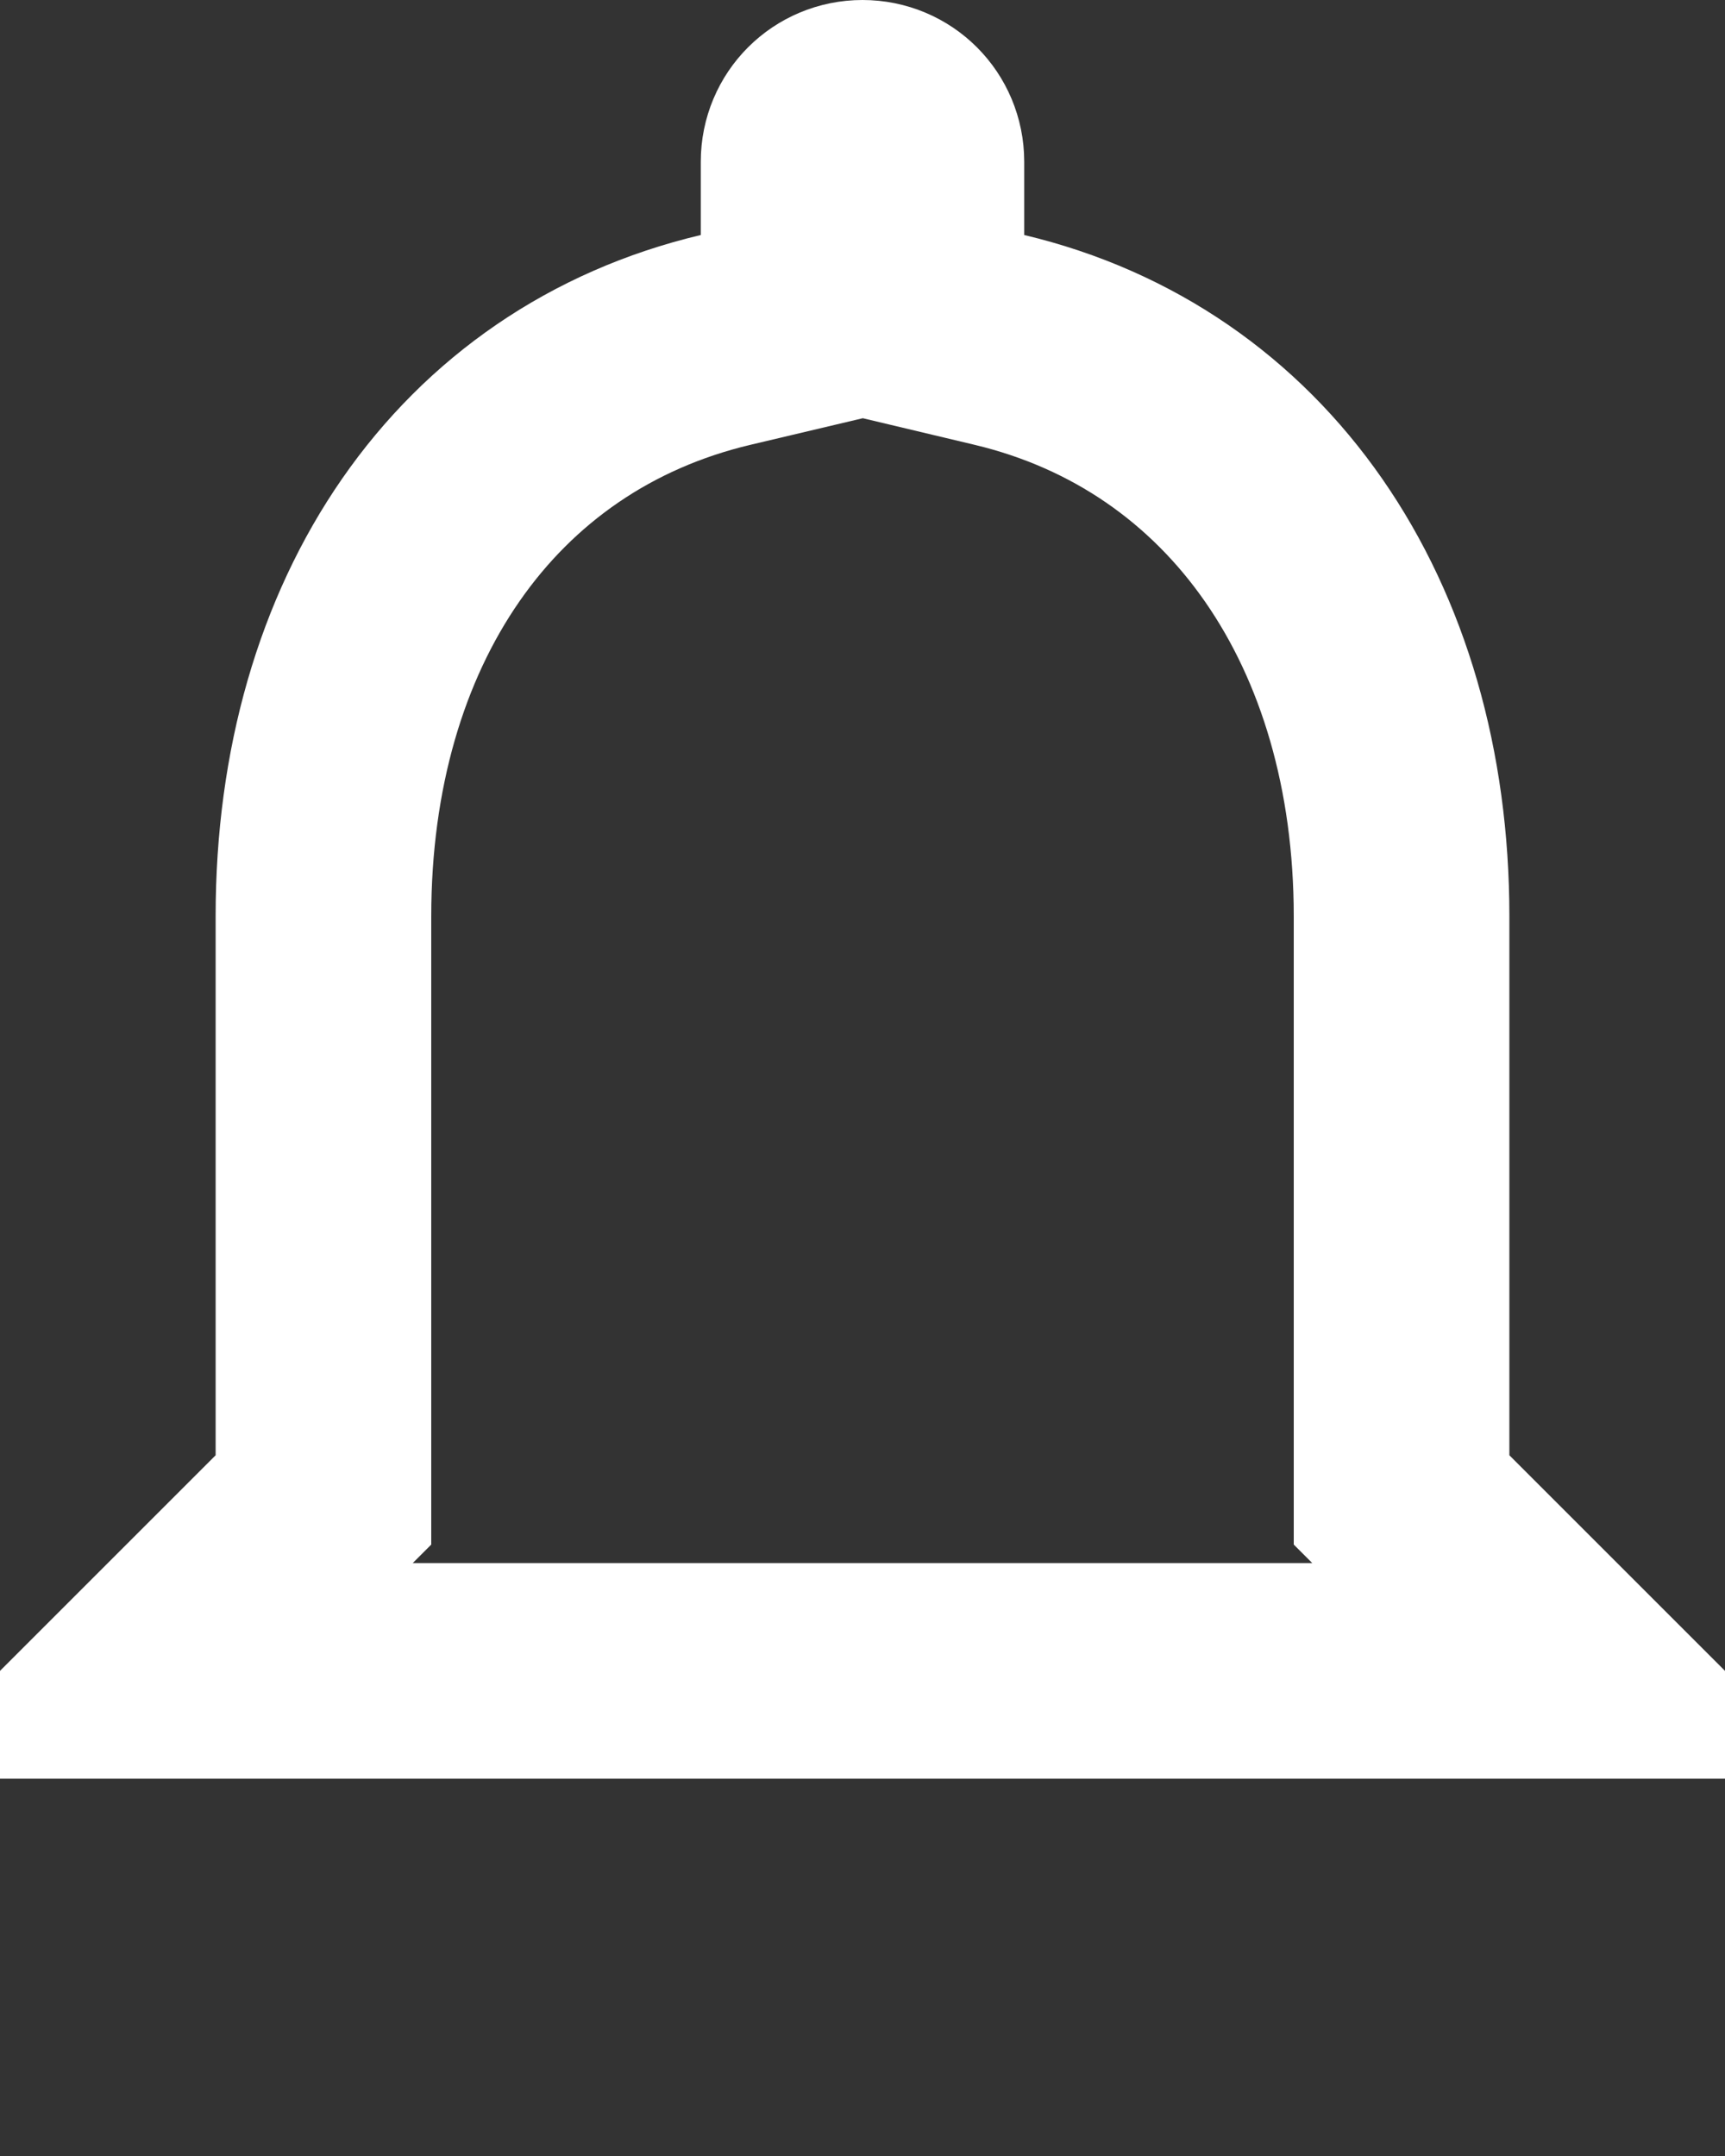<svg width="16" height="20" viewBox="0 0 16 20" fill="none" xmlns="http://www.w3.org/2000/svg">
<rect x="0" y="0" width="16" height="20" fill="#333333" stroke="none"/>
<path d="M13.293 14.207L14.586 15.5H1.414L2.707 14.207L3 13.914V13.5V8.5C3 5.769 4.414 3.702 6.731 3.153L7.5 2.971V2.18V1.5C7.5 1.222 7.722 1 8 1C8.278 1 8.5 1.222 8.5 1.5V2.18V2.97L9.269 3.153C11.576 3.702 13 5.78 13 8.5V13.5V13.914L13.293 14.207Z" stroke="white" stroke-width="2"/>
</svg>
